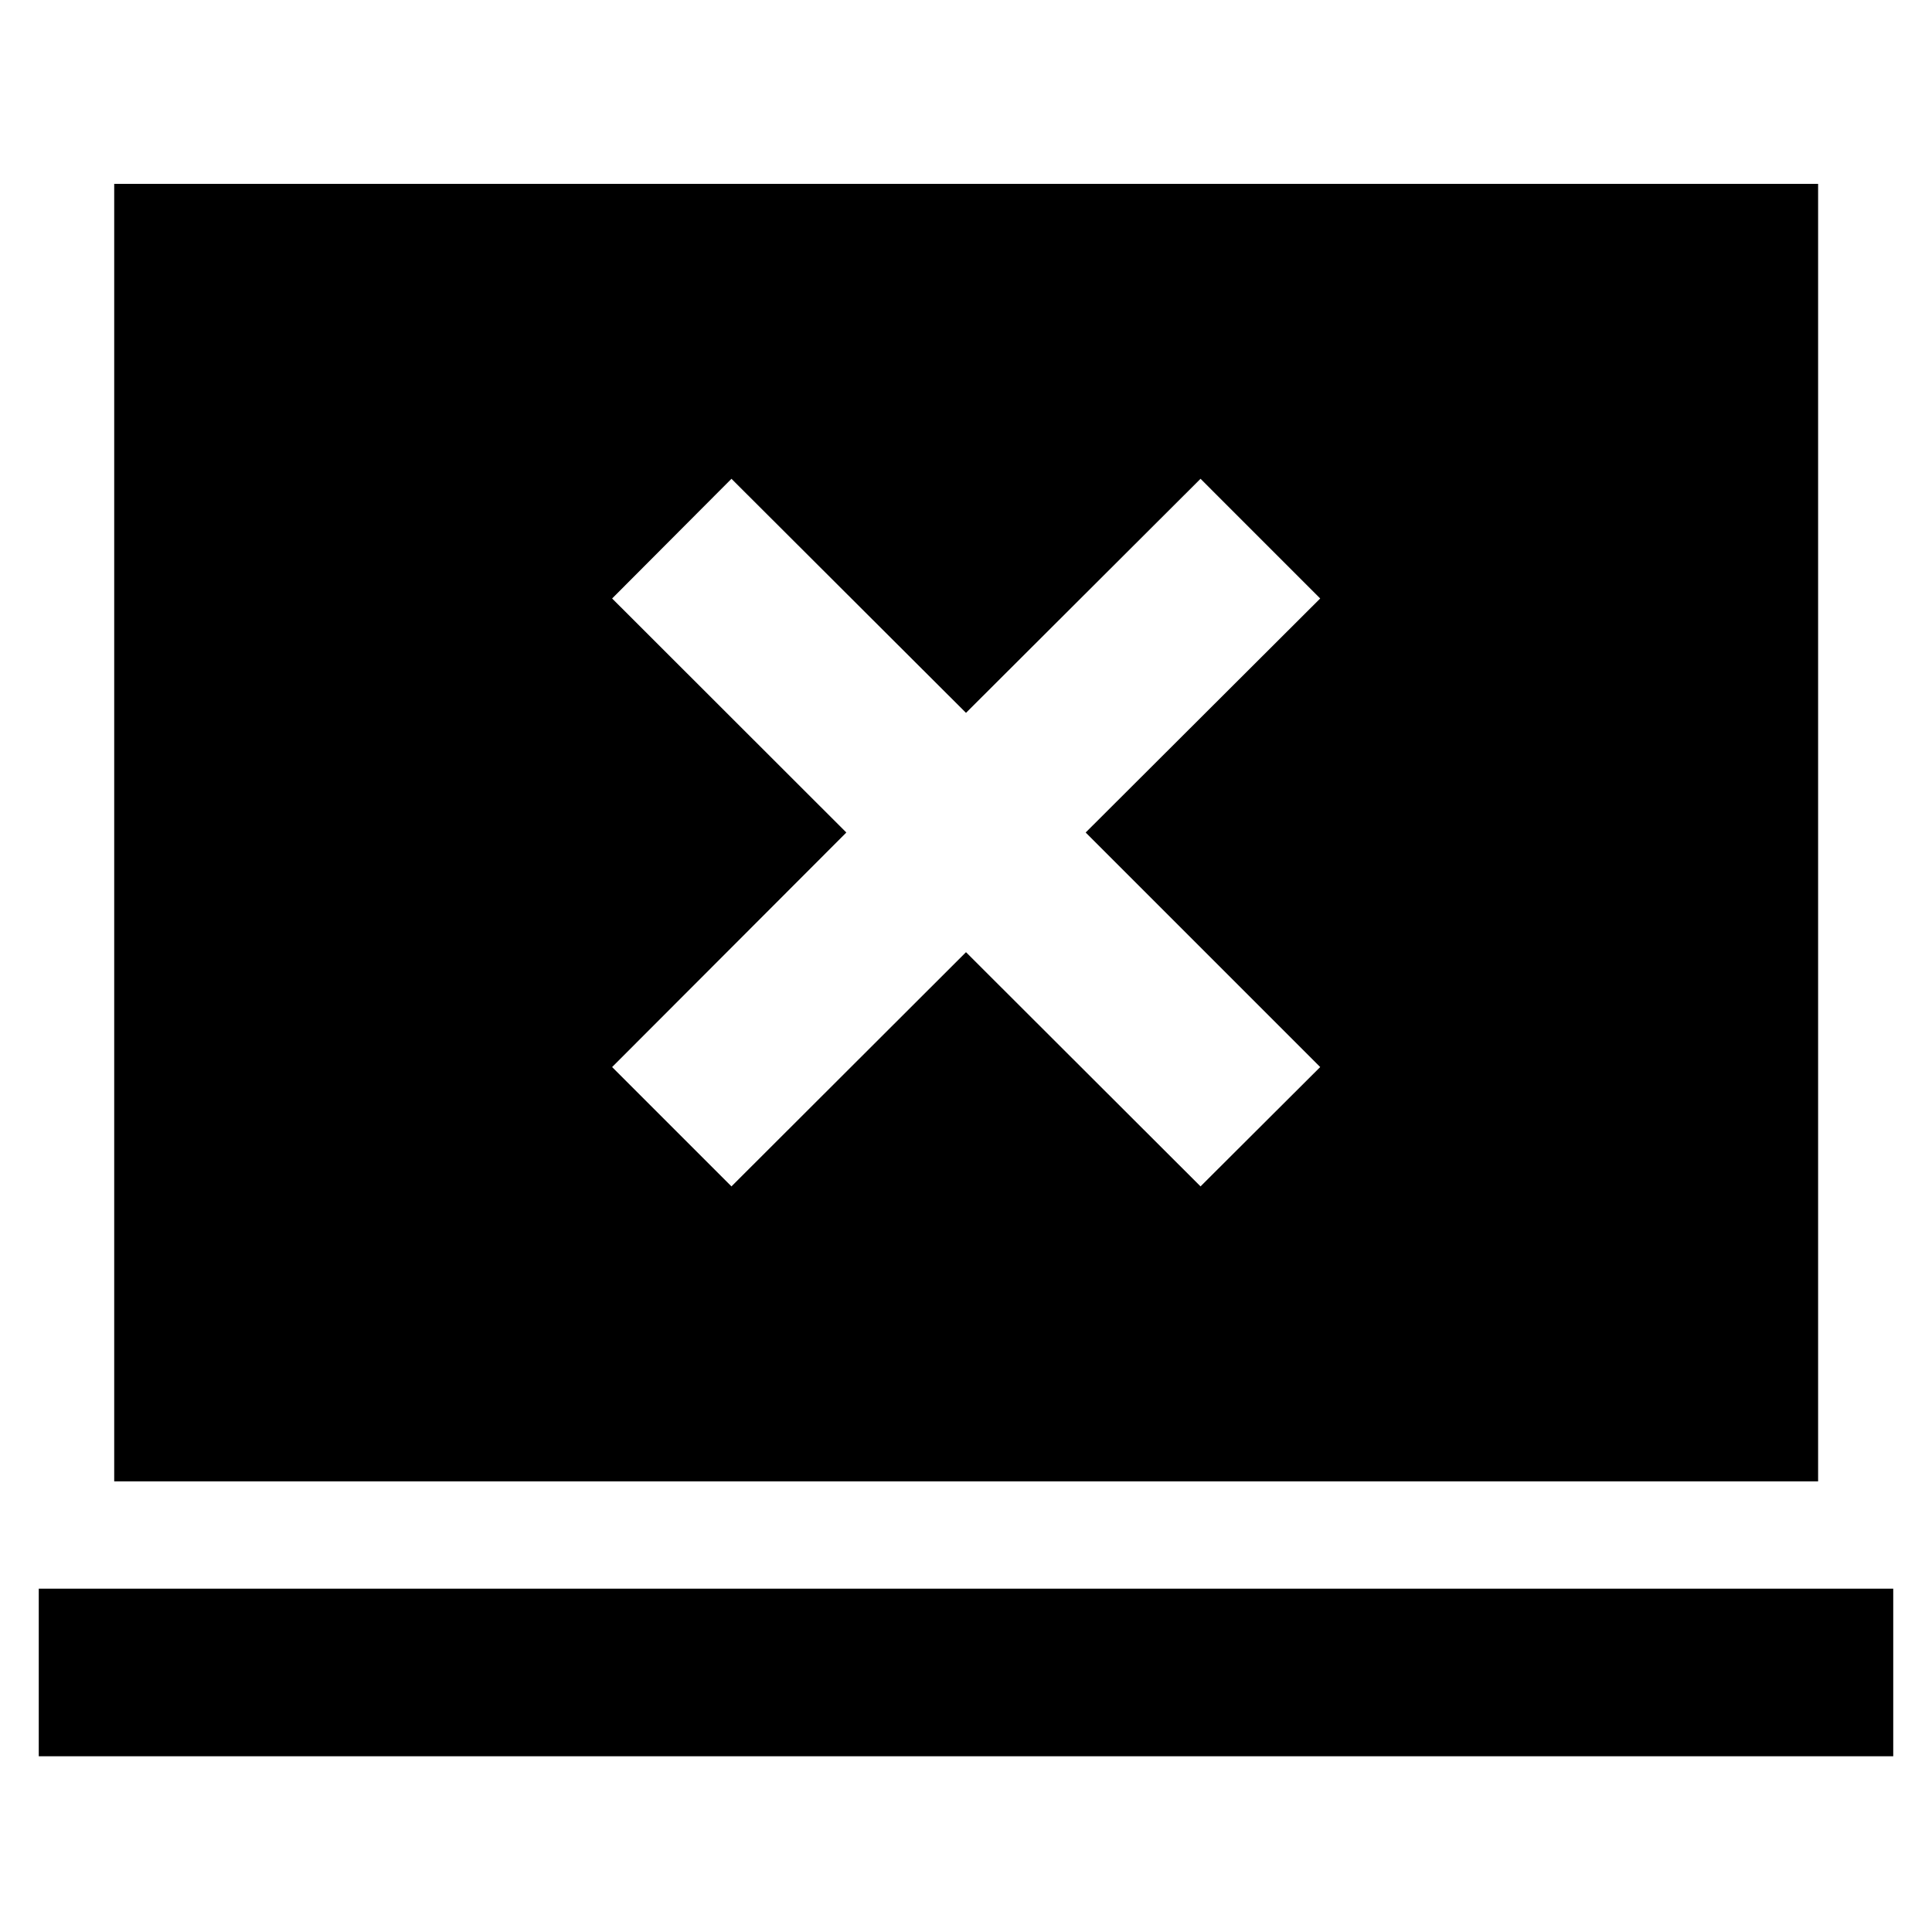<svg xmlns="http://www.w3.org/2000/svg" height="40" viewBox="0 -960 960 960" width="40"><path d="M363.46-370.49 480-486.86l116.54 116.37 59.46-59.3-116.54-116.54L656-662.62l-59.46-59.47L480-605.79l-116.54-116.3-59.3 59.47 116.38 116.29-116.38 116.54 59.3 59.3ZM19.26-87.32v-83.28h921.48v83.28H19.26Zm37.49-136.61v-644.71h846.66v644.71H56.75Z"/></svg>